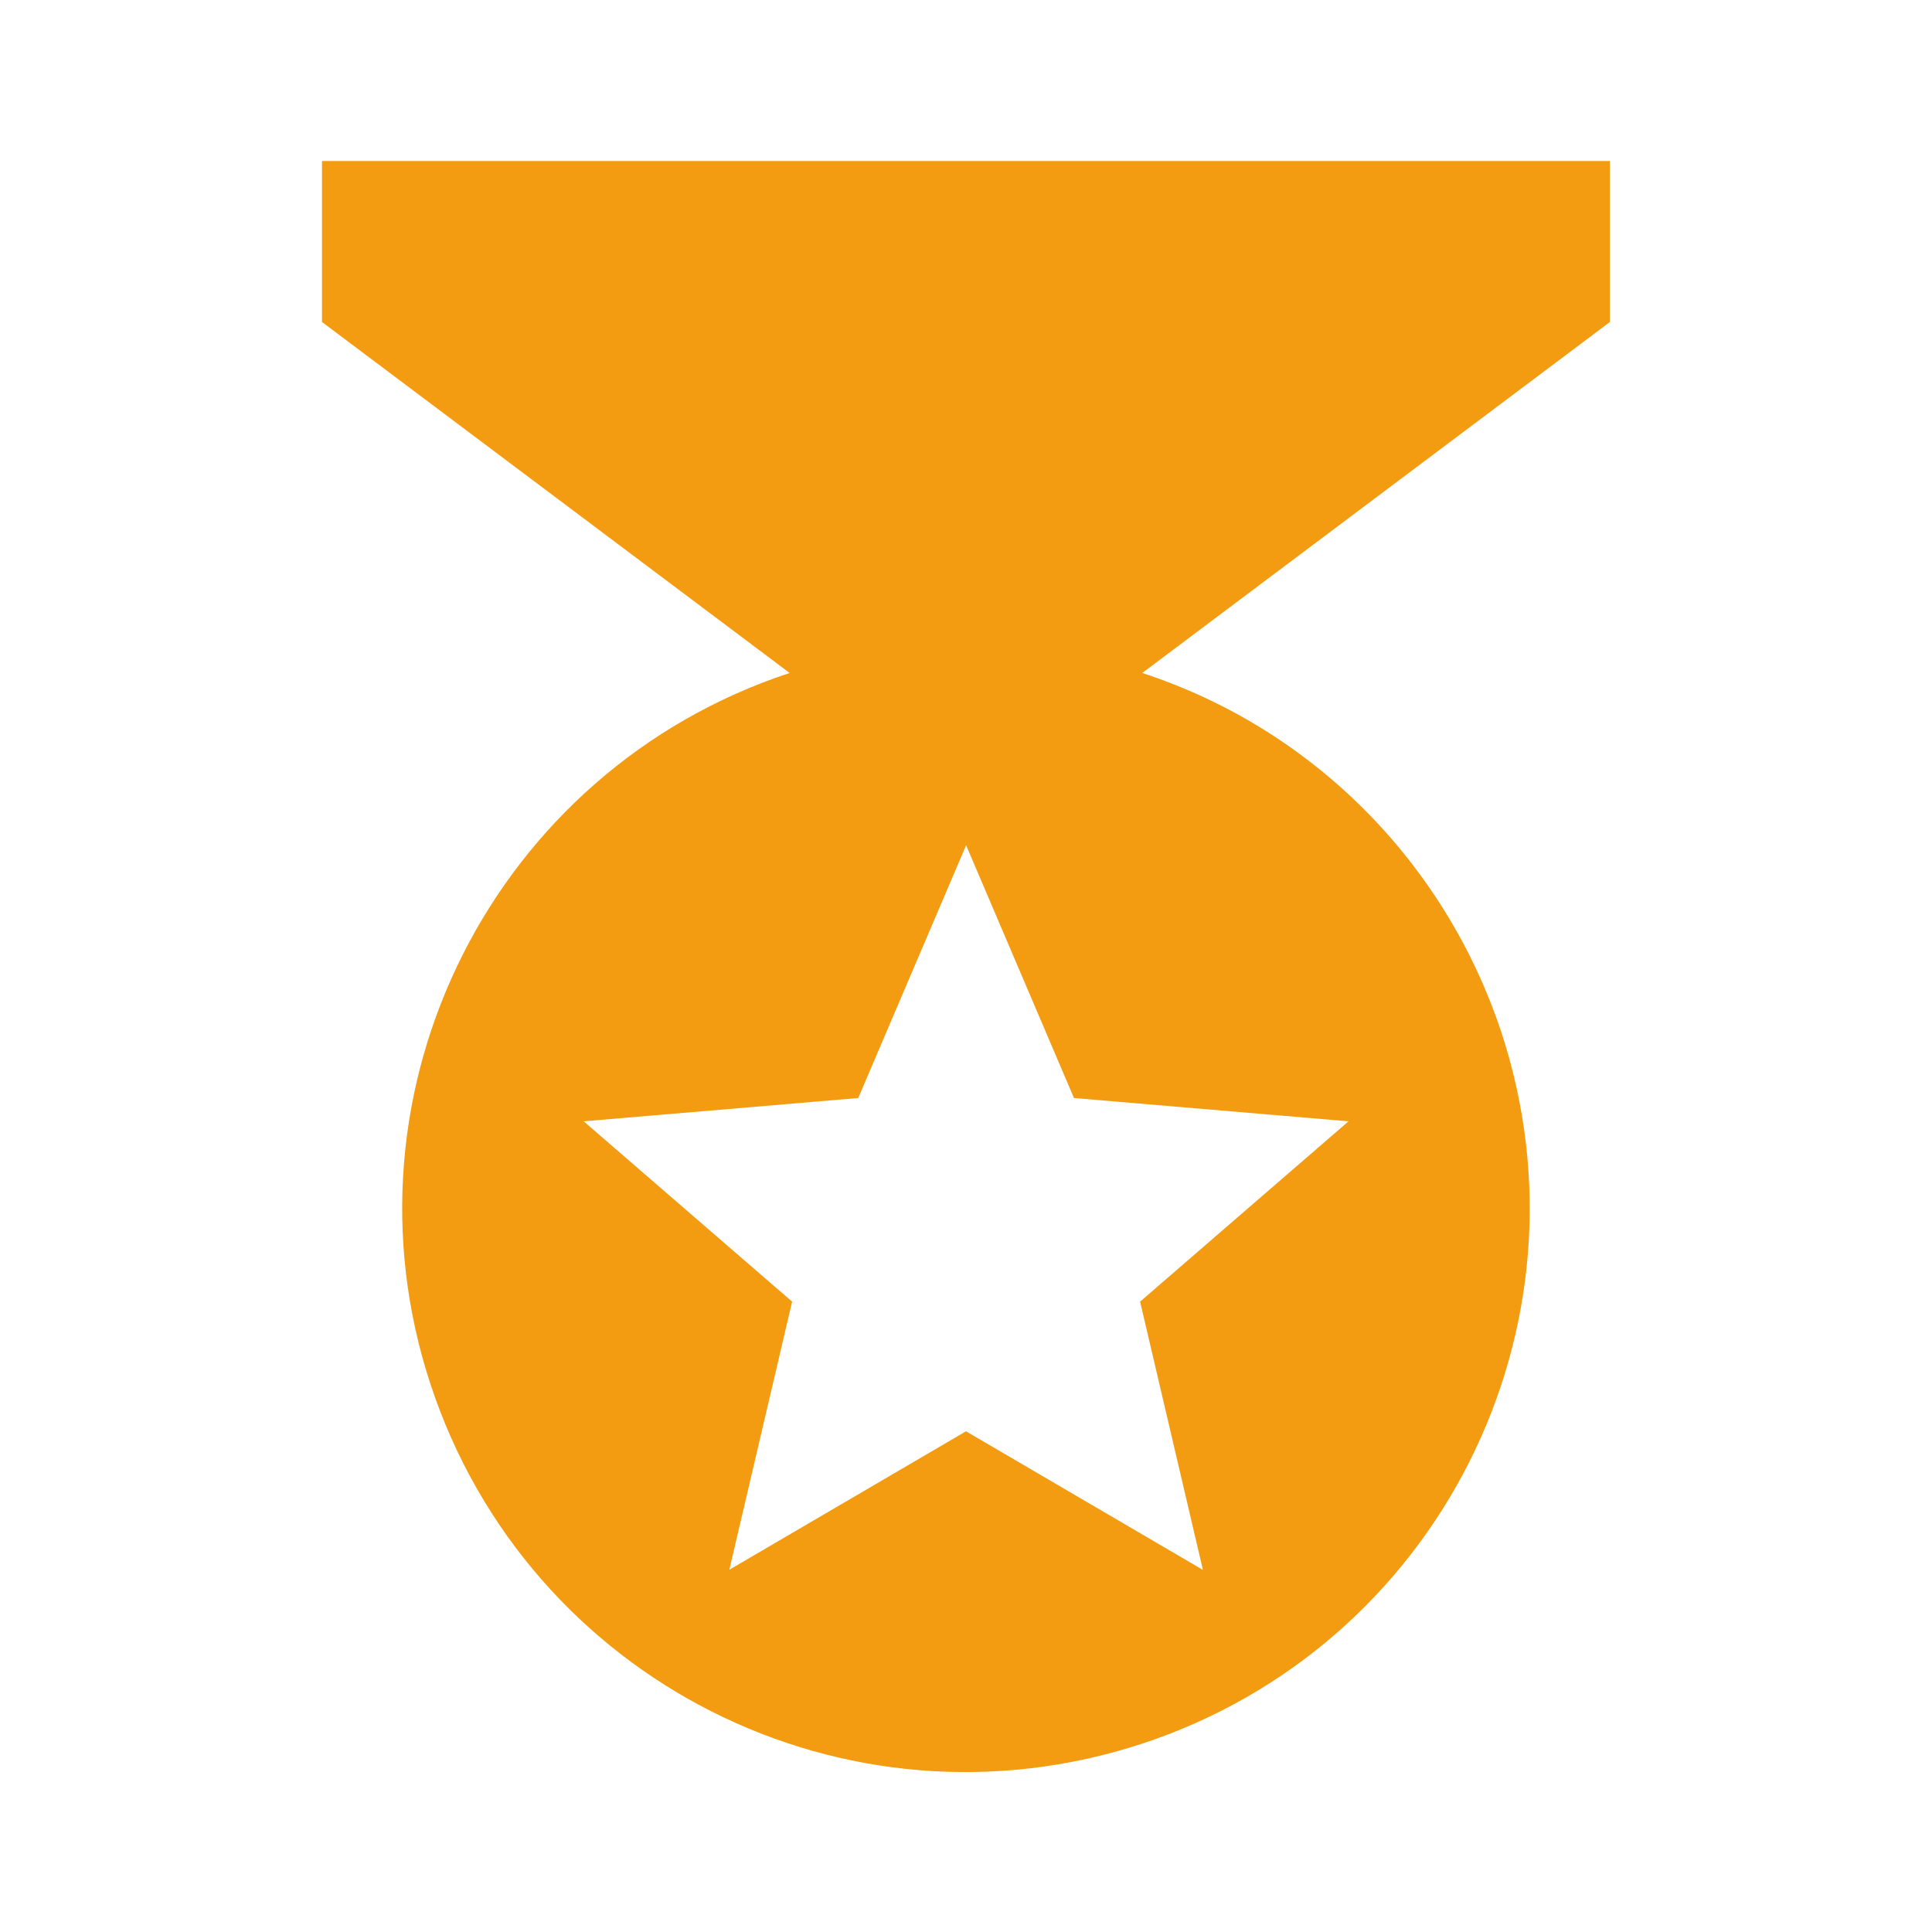 <?xml version="1.0" encoding="UTF-8"?>
<svg fill="none" viewBox="0 0 18 18" xmlns="http://www.w3.org/2000/svg">
<path d="m15 1.5h-12v1.5l4.357 3.27c-2.752 0.907-4.253 3.877-3.345 6.63s3.862 4.253 6.63 3.345c2.752-0.907 4.253-3.87 3.345-6.63-0.525-1.583-1.762-2.828-3.345-3.345l4.357-3.27v-1.5zm-3.795 13.125-2.205-1.29-2.205 1.29 0.585-2.498-1.942-1.68 2.558-0.217 1.005-2.355 1.005 2.355 2.558 0.217-1.942 1.68 0.585 2.498z" fill="#F39C12"/>
</svg>
